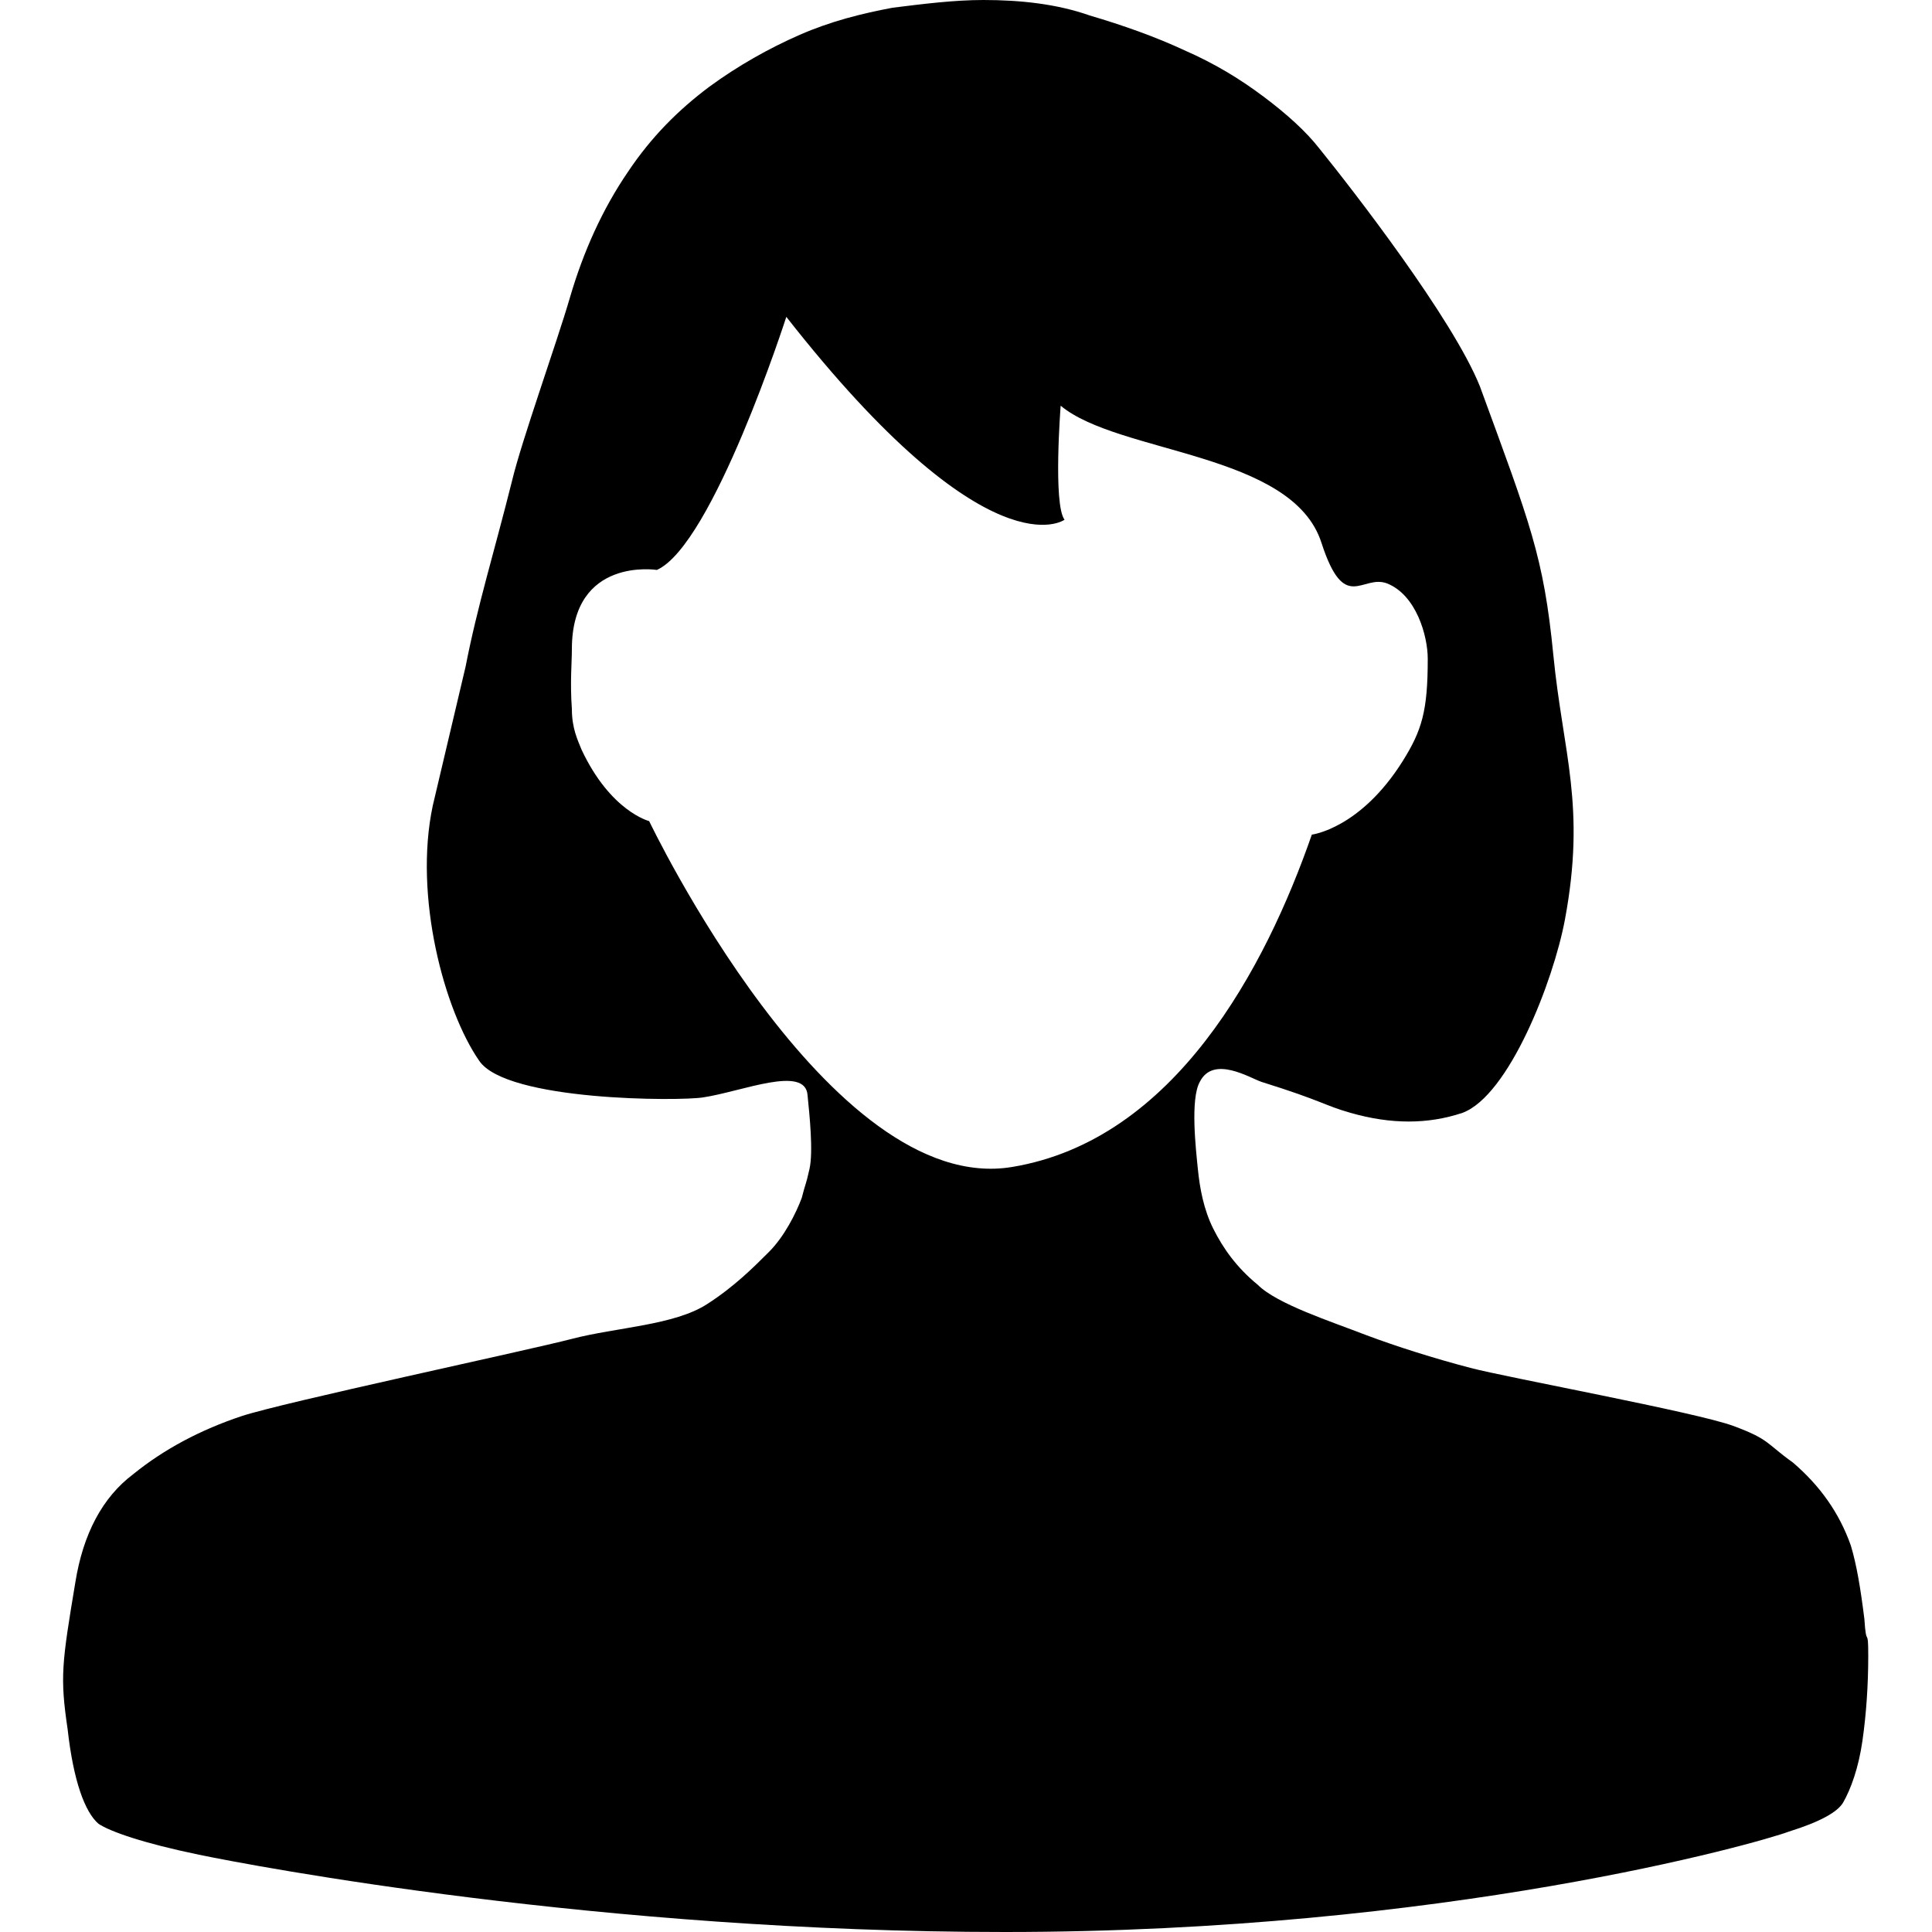<?xml version="1.0" standalone="no"?><!DOCTYPE svg PUBLIC "-//W3C//DTD SVG 1.1//EN" "http://www.w3.org/Graphics/SVG/1.1/DTD/svg11.dtd"><svg t="1597557354072" class="icon" viewBox="0 0 1024 1024" version="1.1" xmlns="http://www.w3.org/2000/svg" p-id="2912" xmlns:xlink="http://www.w3.org/1999/xlink" width="200" height="200"><defs><style type="text/css"></style></defs><path d="M229.376 427.008c-10.24 48.128 6.144 108.544 24.576 135.168 14.336 21.504 106.496 21.504 118.784 19.456 20.48-3.072 54.272-17.408 55.296-1.024 1.024 10.24 3.072 29.696 1.024 38.912-2.048 9.216-2.048 7.168-4.096 15.36-3.072 8.192-9.216 20.48-17.408 28.672-8.192 8.192-18.432 18.432-32.768 27.648-17.408 11.264-48.128 12.288-71.68 18.432-23.552 6.144-153.6 33.792-175.104 40.96-21.504 7.168-40.96 17.408-57.344 30.72-16.384 12.288-26.624 31.744-30.72 57.344-7.168 43.008-8.192 50.176-4.096 77.824 3.072 27.648 9.216 44.032 16.384 50.176 6.144 4.096 23.552 10.24 53.248 16.384 29.696 6.144 212.992 40.96 427.008 40.96 233.472 0 399.36-47.104 415.744-53.248 16.384-5.12 25.6-10.24 28.672-15.36 4.096-7.168 8.192-18.432 10.24-32.768 2.048-14.336 3.072-29.696 3.072-45.056 0-16.384-1.024-3.072-2.048-19.456-2.048-16.384-4.096-28.672-7.168-38.912-6.144-17.408-16.384-31.744-30.72-44.032-14.336-10.24-12.288-12.288-31.744-19.456s-119.808-25.6-139.264-30.72c-19.456-5.12-38.912-11.264-55.296-17.408-18.432-7.168-47.104-16.384-57.344-26.624-11.264-9.216-18.432-19.456-23.552-29.696-5.12-10.24-7.168-21.504-8.192-31.744-1.024-10.24-4.096-36.864 1.024-46.08 7.168-14.336 26.624-2.048 32.768 0 32.768 10.24 32.768 12.288 47.104 16.384 21.504 6.144 40.96 6.144 59.392 0 24.576-9.216 48.128-69.632 54.272-102.4 11.264-60.416-1.024-88.064-6.144-140.288s-12.288-69.632-38.912-142.336C770.048 168.96 716.8 100.352 699.392 78.848c-7.168-9.216-17.408-18.432-29.696-27.648-12.288-9.216-25.6-17.408-41.984-24.576-15.36-7.168-32.768-13.312-50.176-18.432-17.408-6.144-36.864-8.192-56.32-8.192-15.36 0-31.744 2.048-48.128 4.096-16.384 3.072-32.768 7.168-49.152 14.336-16.384 7.168-32.768 16.384-48.128 27.648-16.384 12.288-30.72 26.624-43.008 45.056-13.312 19.456-23.552 41.984-30.72 66.56s-25.6 75.776-30.72 97.28c-9.216 36.864-18.432 66.56-24.576 98.304m289.792 265.216C439.296 634.88 344.064 435.2 344.064 435.2s-20.48-5.12-35.84-37.888c-2.048-5.12-5.12-11.264-5.12-21.504-1.024-14.336 0-24.576 0-31.744 0-49.152 45.056-41.984 45.056-41.984 29.696-13.312 68.608-134.144 68.608-134.144 107.52 137.216 147.456 107.52 147.456 107.52-6.144-8.192-2.048-60.416-2.048-60.416 30.72 25.6 122.88 24.576 138.24 72.704 12.288 37.888 21.504 16.384 34.816 21.504 15.36 6.144 21.504 27.648 21.504 39.936 0 27.648-3.072 37.888-13.312 54.272-22.528 35.84-48.128 38.912-48.128 38.912-24.576 70.656-72.704 161.792-158.72 176.128z" p-id="2913"></path></svg>